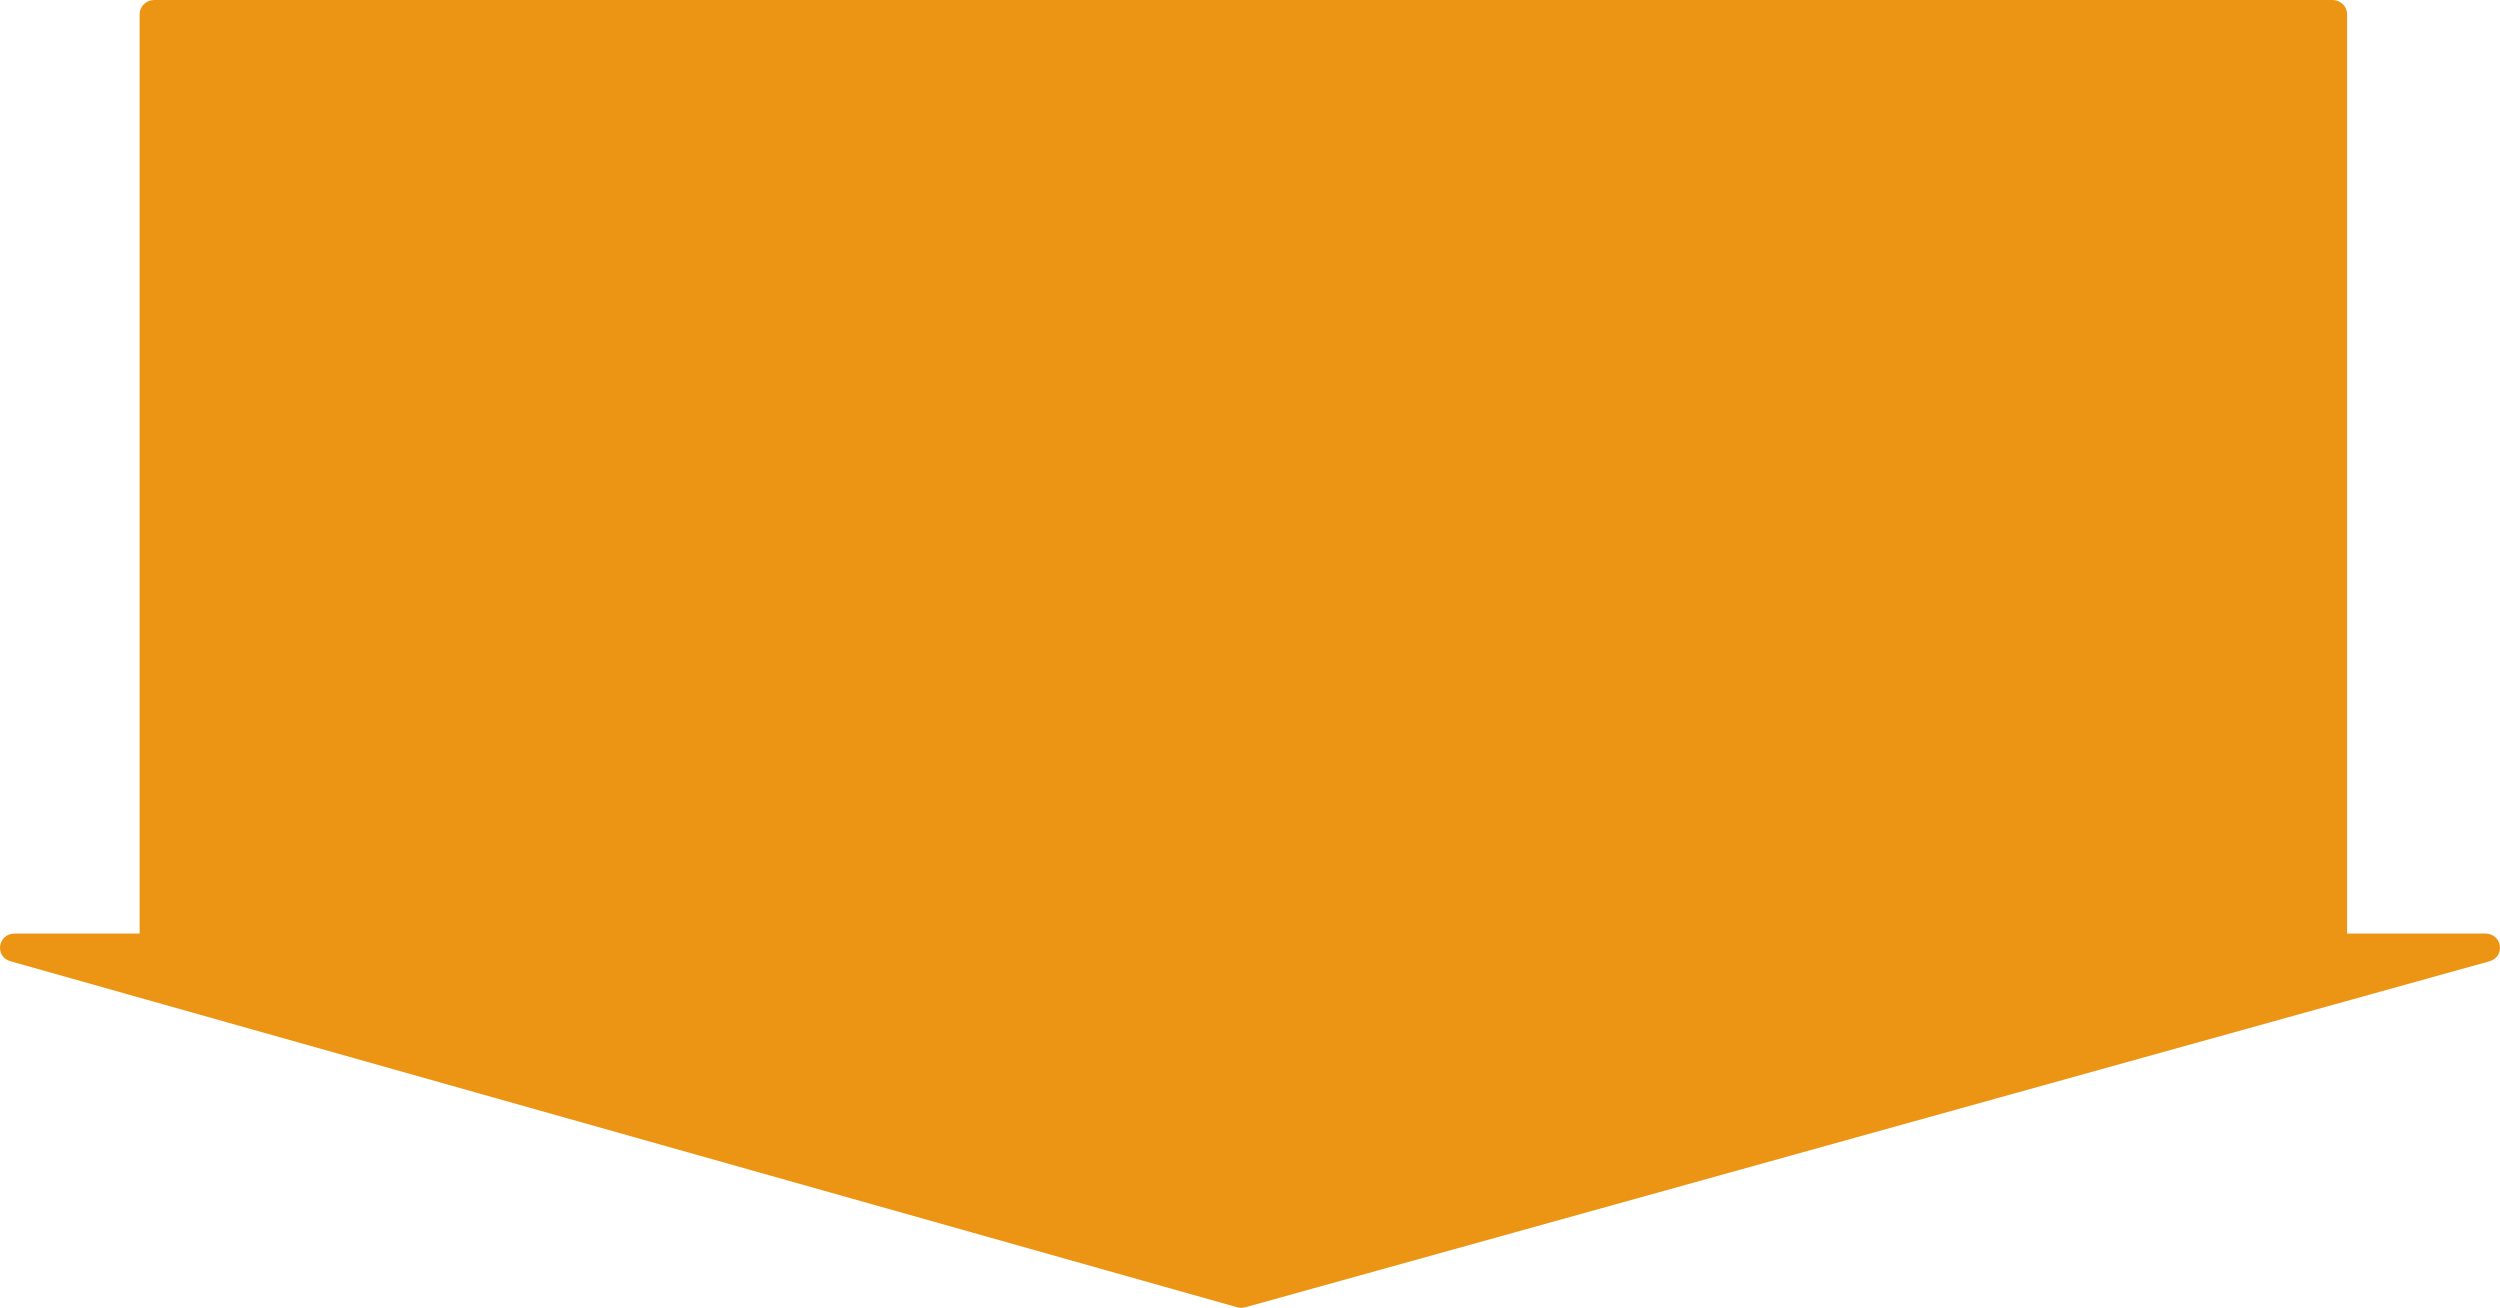 <svg width="281" height="147" viewBox="0 0 281 147" fill="none" xmlns="http://www.w3.org/2000/svg">
<path fill-rule="evenodd" clip-rule="evenodd" d="M17.342 0C16.432 0 15.694 0.712 15.694 1.59V104.933H1.65C-0.256 104.933 -0.642 107.533 1.187 108.049L139.058 146.936C139.358 147.021 139.677 147.021 139.978 146.938L279.807 108.051C281.642 107.541 281.259 104.933 279.35 104.933H263.814V1.59C263.814 0.712 263.076 0 262.166 0H17.342Z" fill="#EC9514"/>
</svg>
